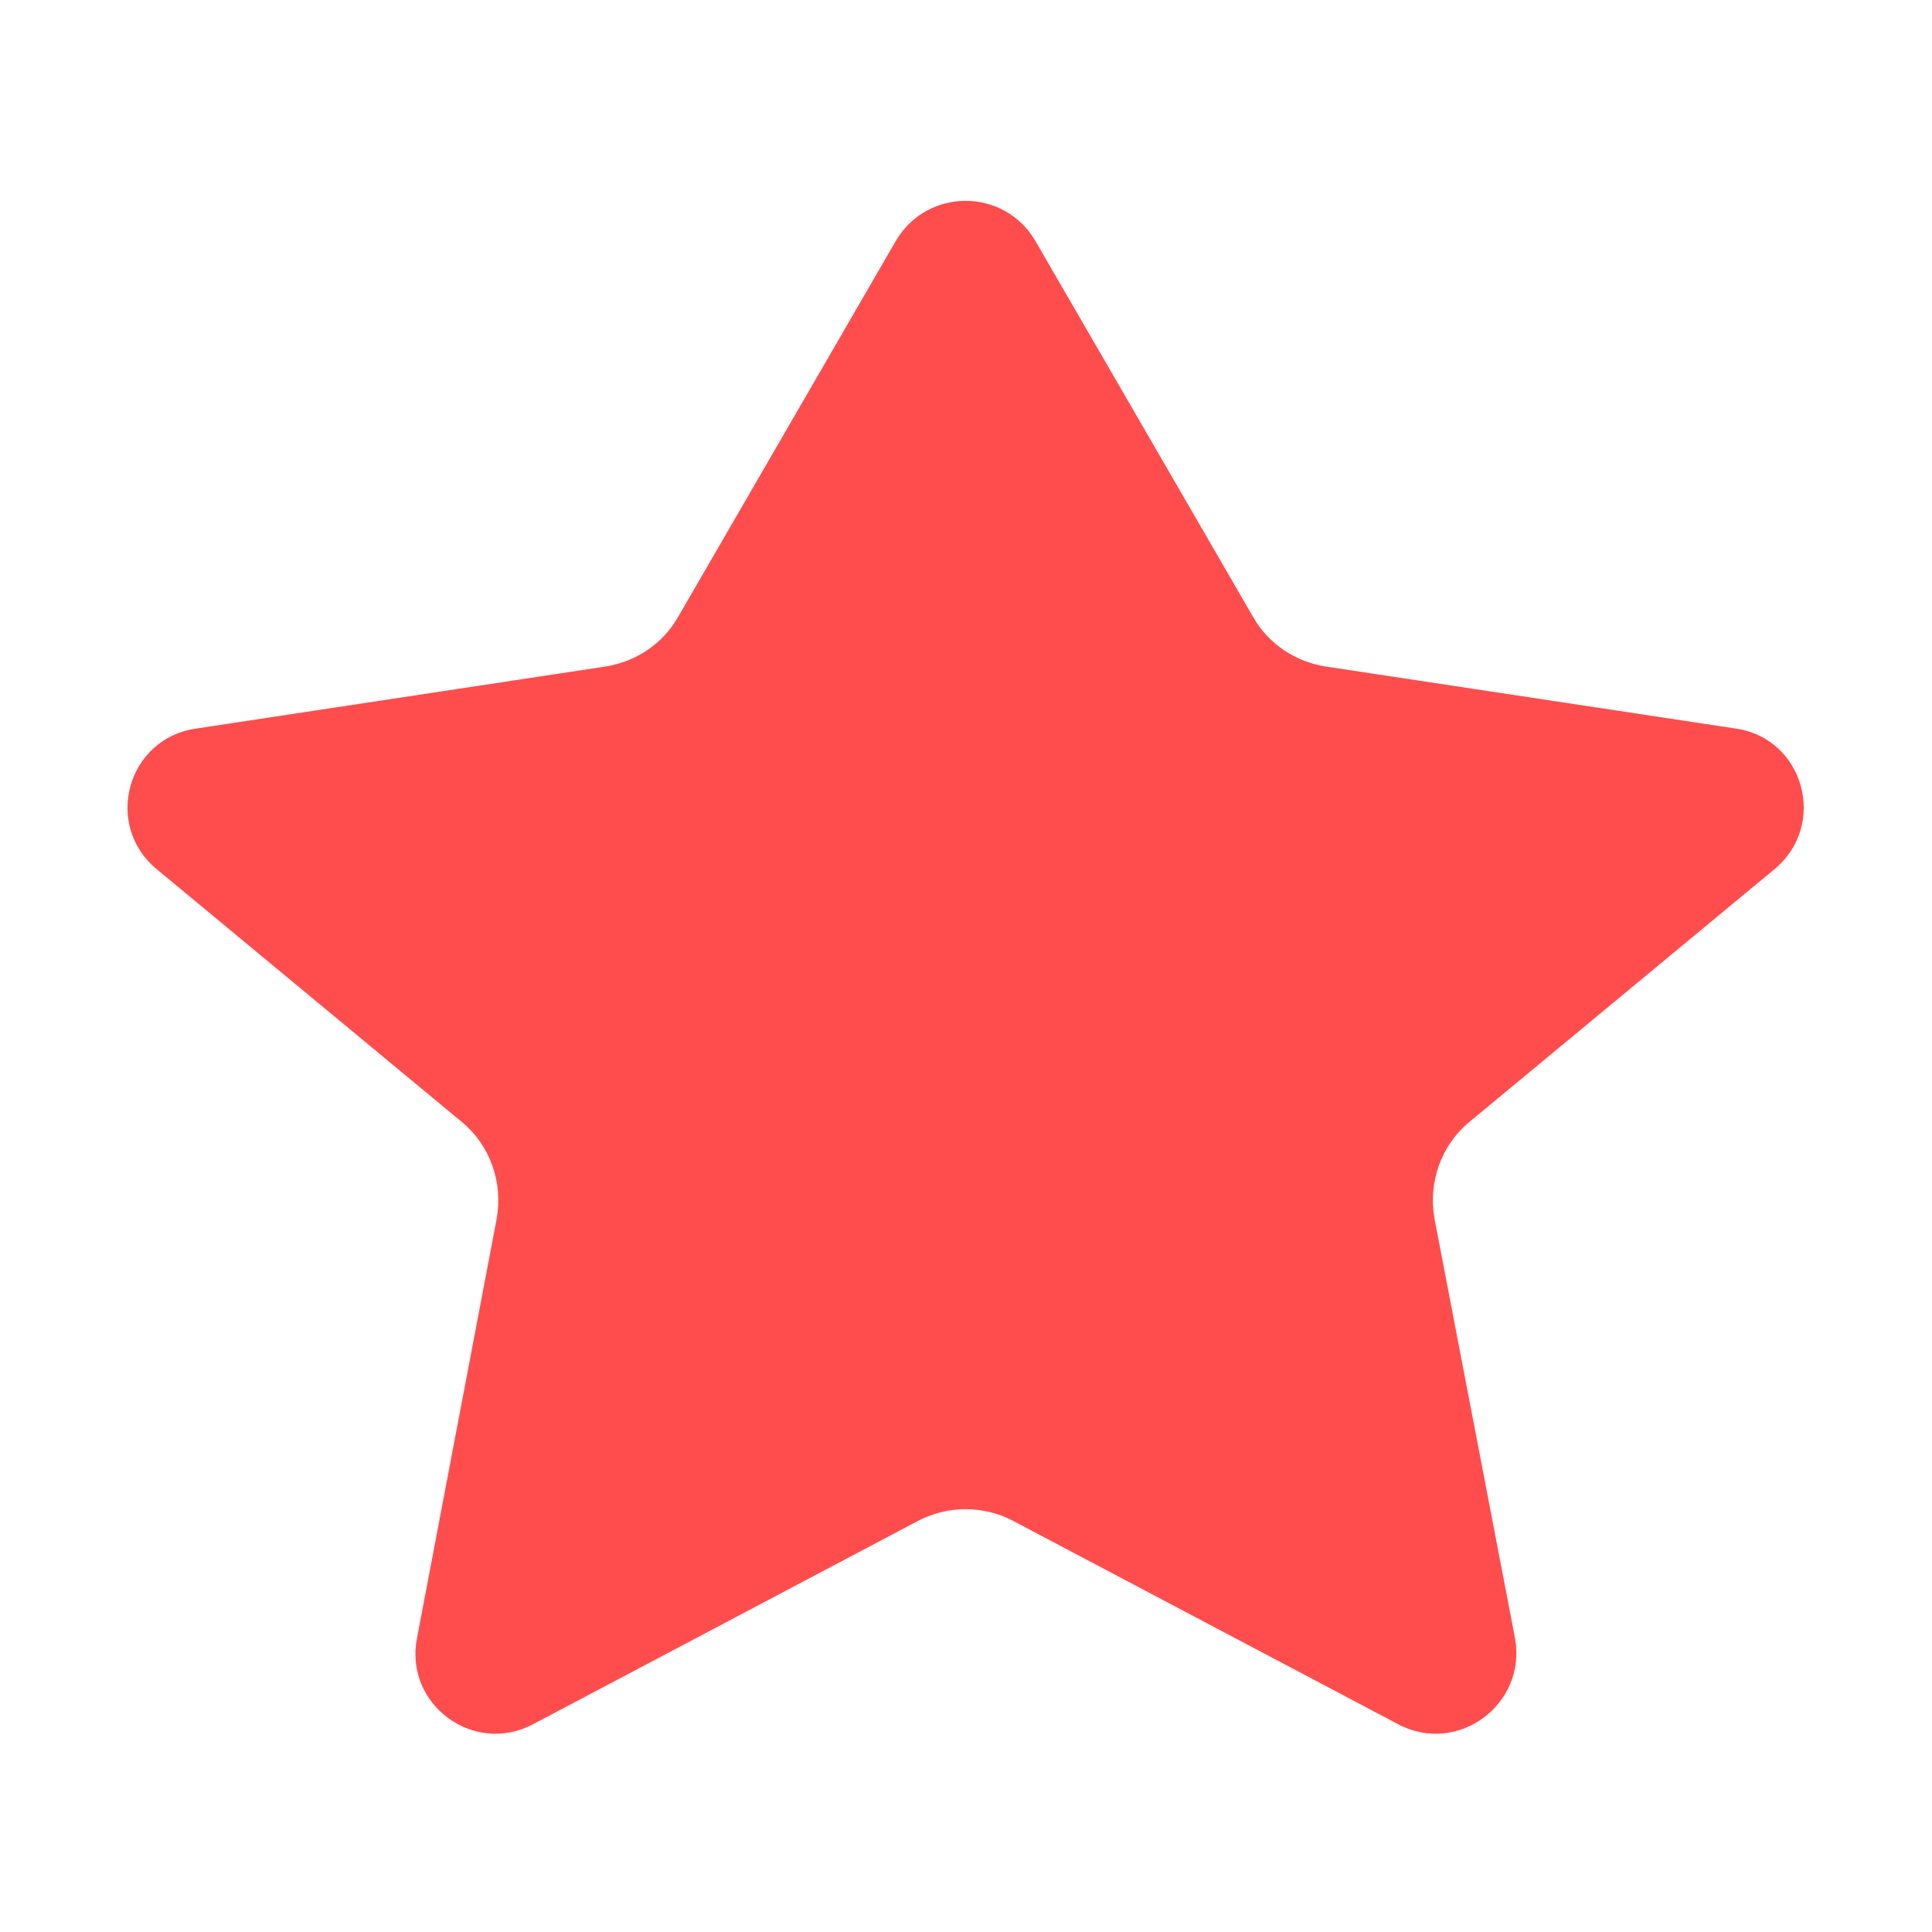<svg width="19" height="19" viewBox="0 0 24 24" fill="none" xmlns="http://www.w3.org/2000/svg" xmlns:xlink="http://www.w3.org/1999/xlink">
	<desc>
			Created with Pixso.
	</desc>
	<defs/>
	<path id="Icon" d="M12.86 2.99C12.47 2.33 11.52 2.33 11.13 2.99L8.42 7.67C8.23 8 7.9 8.22 7.52 8.28L2.44 9.05C1.58 9.17 1.28 10.25 1.95 10.8L5.74 13.94C6.09 14.23 6.25 14.69 6.17 15.14L5.18 20.35C5.02 21.17 5.88 21.81 6.62 21.42L11.41 18.89C11.78 18.7 12.21 18.7 12.58 18.89L17.37 21.42C18.11 21.81 18.97 21.17 18.82 20.35L17.82 15.14C17.74 14.69 17.9 14.23 18.25 13.94L22.04 10.8C22.71 10.25 22.41 9.17 21.56 9.05L16.47 8.28C16.09 8.22 15.76 8 15.57 7.67L12.86 2.99Z" fill="#FF4D4D" fill-opacity="1" fill-rule="nonzero"/>
</svg>
